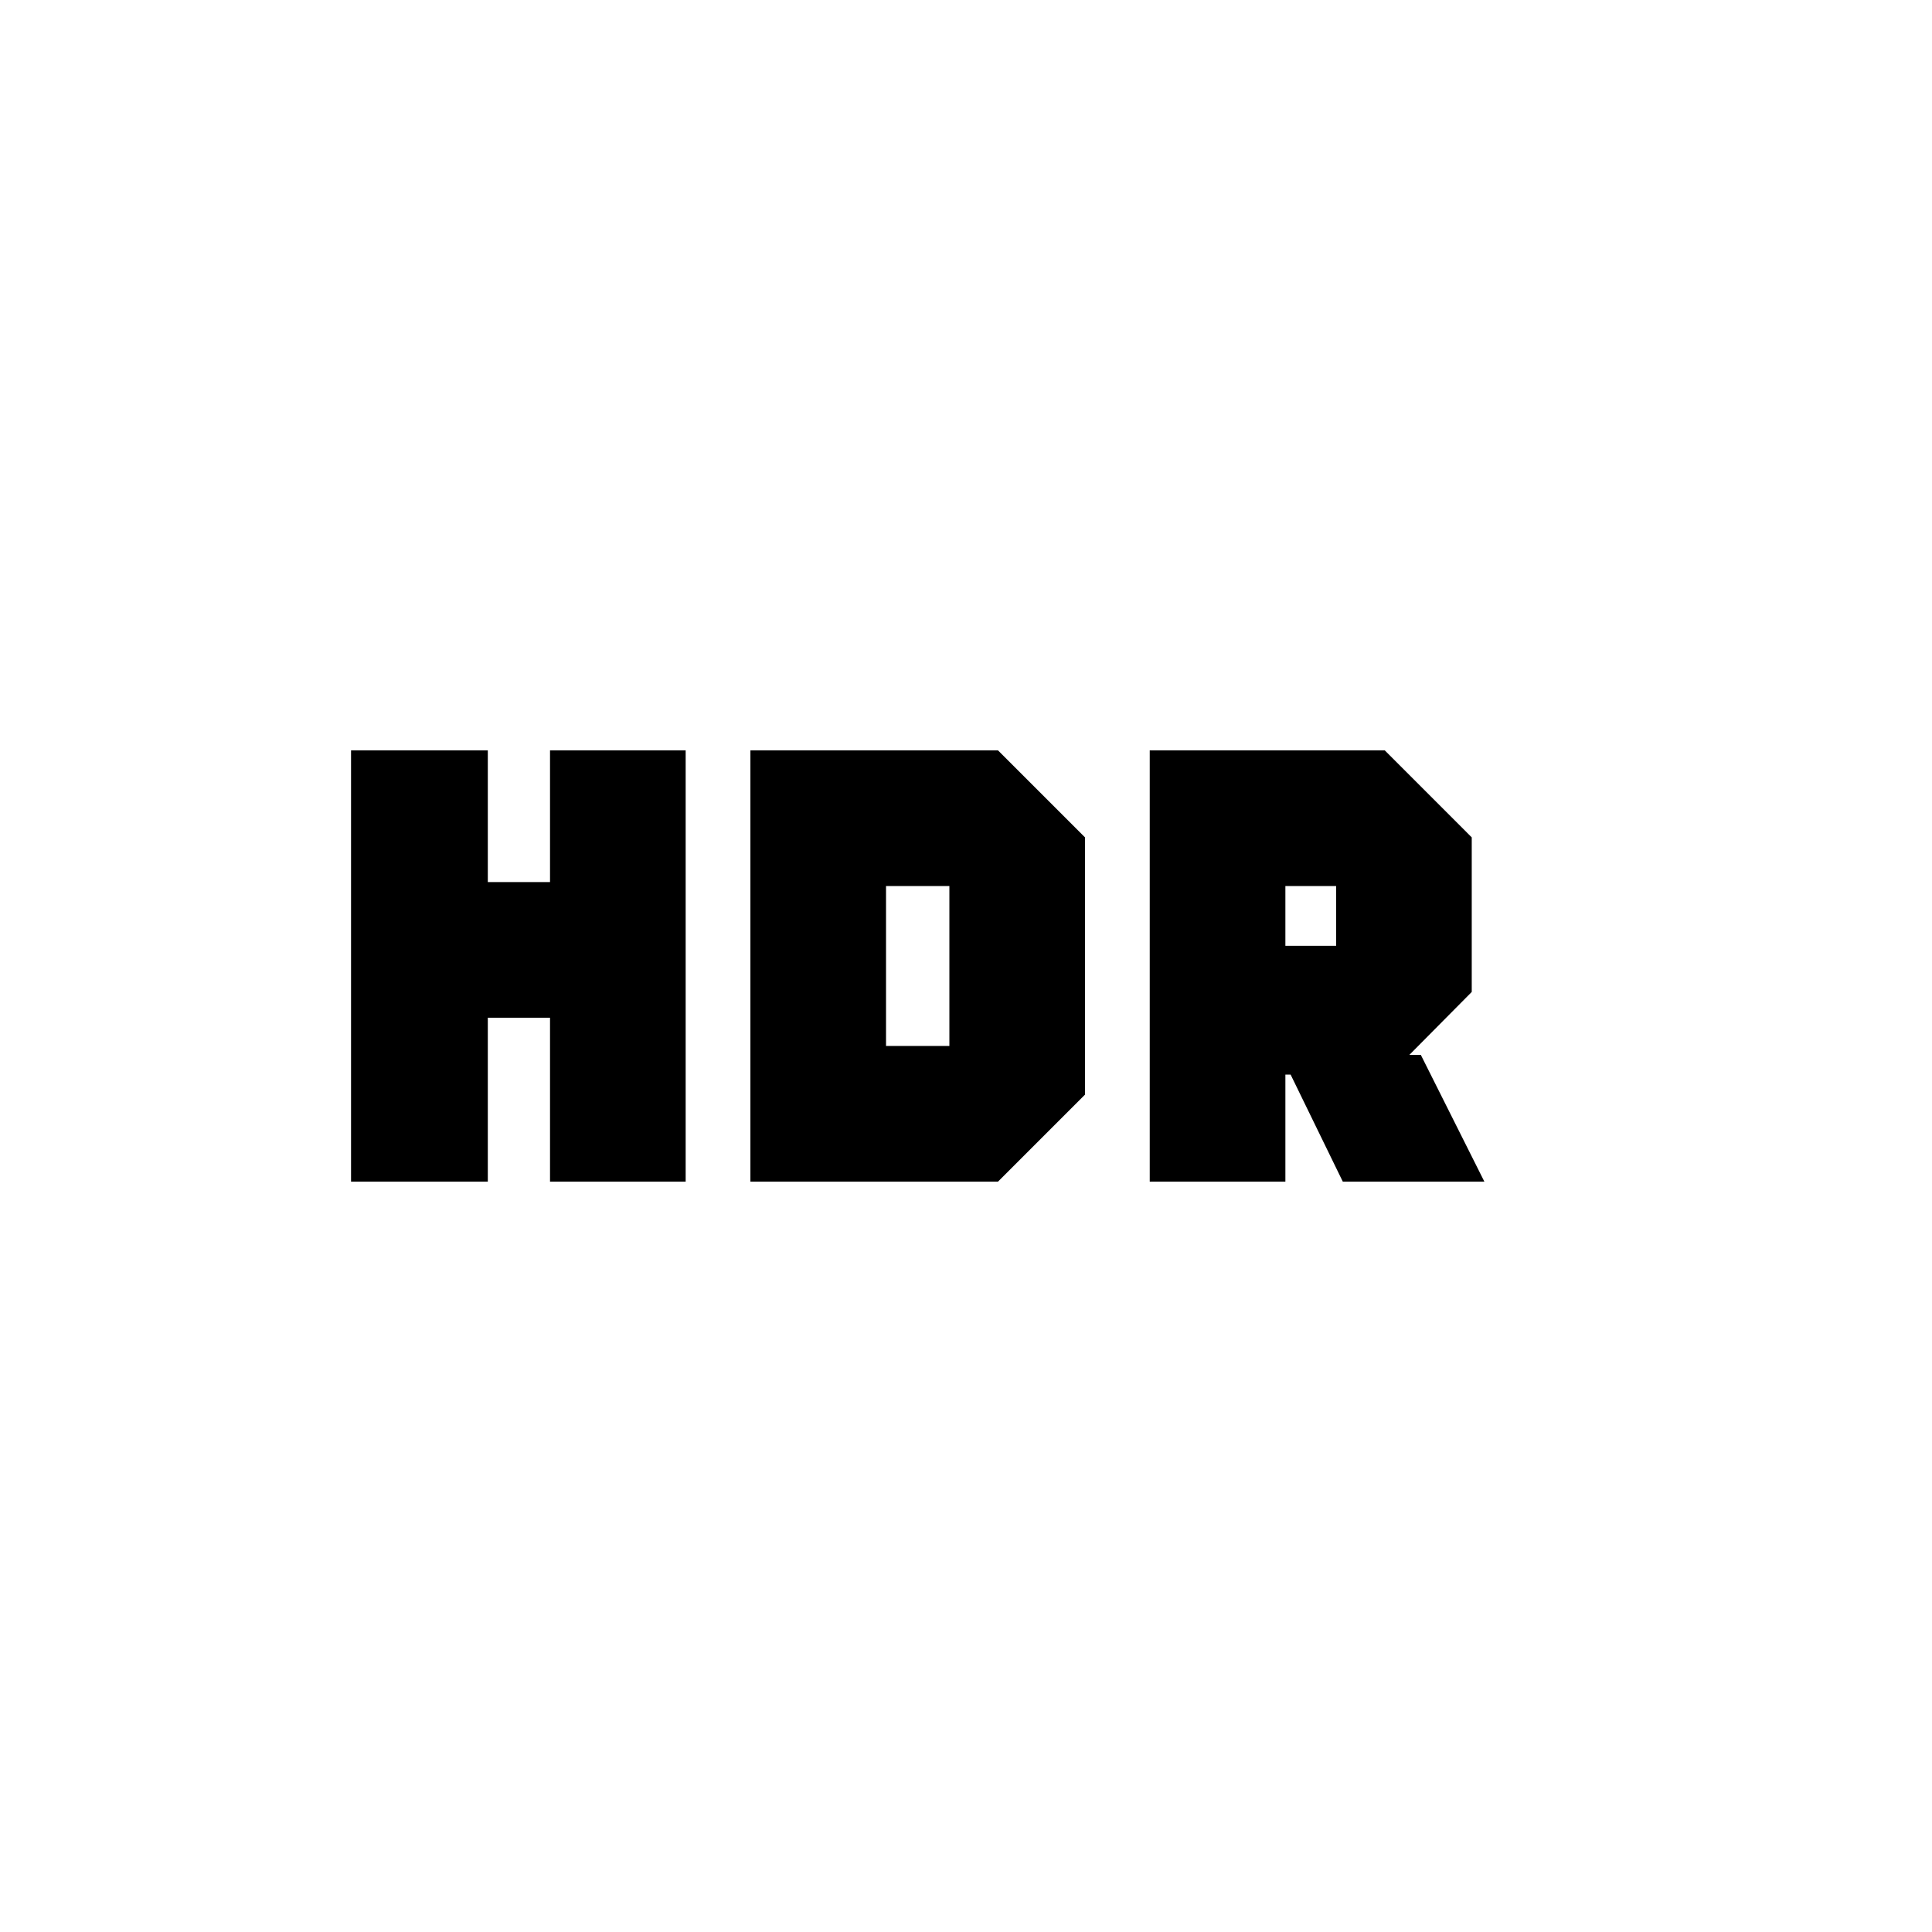 <svg xmlns="http://www.w3.org/2000/svg" height="20" viewBox="0 -960 960 960" width="20"><path d="M571.3-372.87v-214.26h116.79l43.21 43.22v76.8l-31 31.28h5.7l31.57 62.96h-70.35l-25.92-53.17h-2.6v53.17h-67.4Zm67.4-117.17h25.21v-29.7H638.7v29.7ZM174.43-372.87v-214.26h67.96v65.43h30.91v-65.43h67.4v214.26h-67.4v-81.43h-30.91v81.43h-67.96Zm198.44 0v-214.26h123.04l43.22 43.22v127.82l-43.22 43.22H372.87Zm67.39-67.39h31.48v-79.48h-31.48v79.48Z"/></svg>